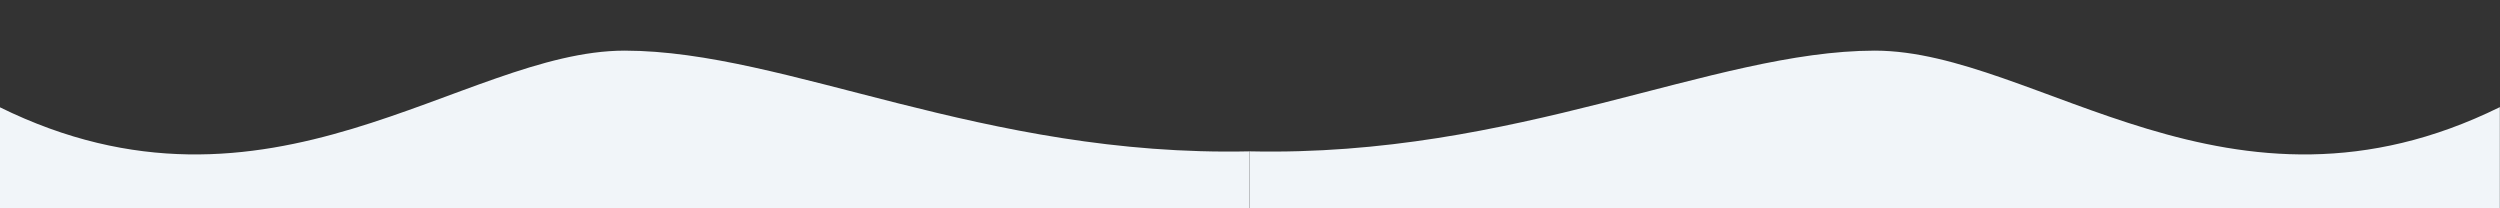<?xml version="1.0" encoding="utf-8"?>
<!-- Generator: Adobe Illustrator 22.0.0, SVG Export Plug-In . SVG Version: 6.00 Build 0)  -->
<svg version="1.1" id="Laag_1" xmlns="http://www.w3.org/2000/svg" xmlns:xlink="http://www.w3.org/1999/xlink" x="0px" y="0px"
	 viewBox="0 0 7677.7 638.9" style="enable-background:new 0 0 7677.7 638.9;" xml:space="preserve">
<rect x="0" y="0" width="7677.7" height="638.9" fill="#333333" stroke="none"/>
<style type="text/css">
	.st0{fill:#F1F5F9;}
</style>
<g>
	<path class="st0" d="M1918.8,155.5L1918.8,155.5c-0.2,0-0.3,0-0.5,0c-0.2,0-0.3,0-0.5,0v0C1419.9,156.3,826.7,737-1.2,329v309.9
		h1919h1h1919V464.8C3018.2,482.8,2416.7,156.3,1918.8,155.5z"/>
	<path class="st0" d="M5758.2,155.5L5758.2,155.5c-0.2,0-0.3,0-0.5,0c-0.2,0-0.3,0-0.5,0v0c-497.9,0.8-1099.4,327.3-1919,309.3
		v174.1h1919h1h1919V329C6849.3,737,6256.1,156.3,5758.2,155.5z"/>
</g>
</svg>
